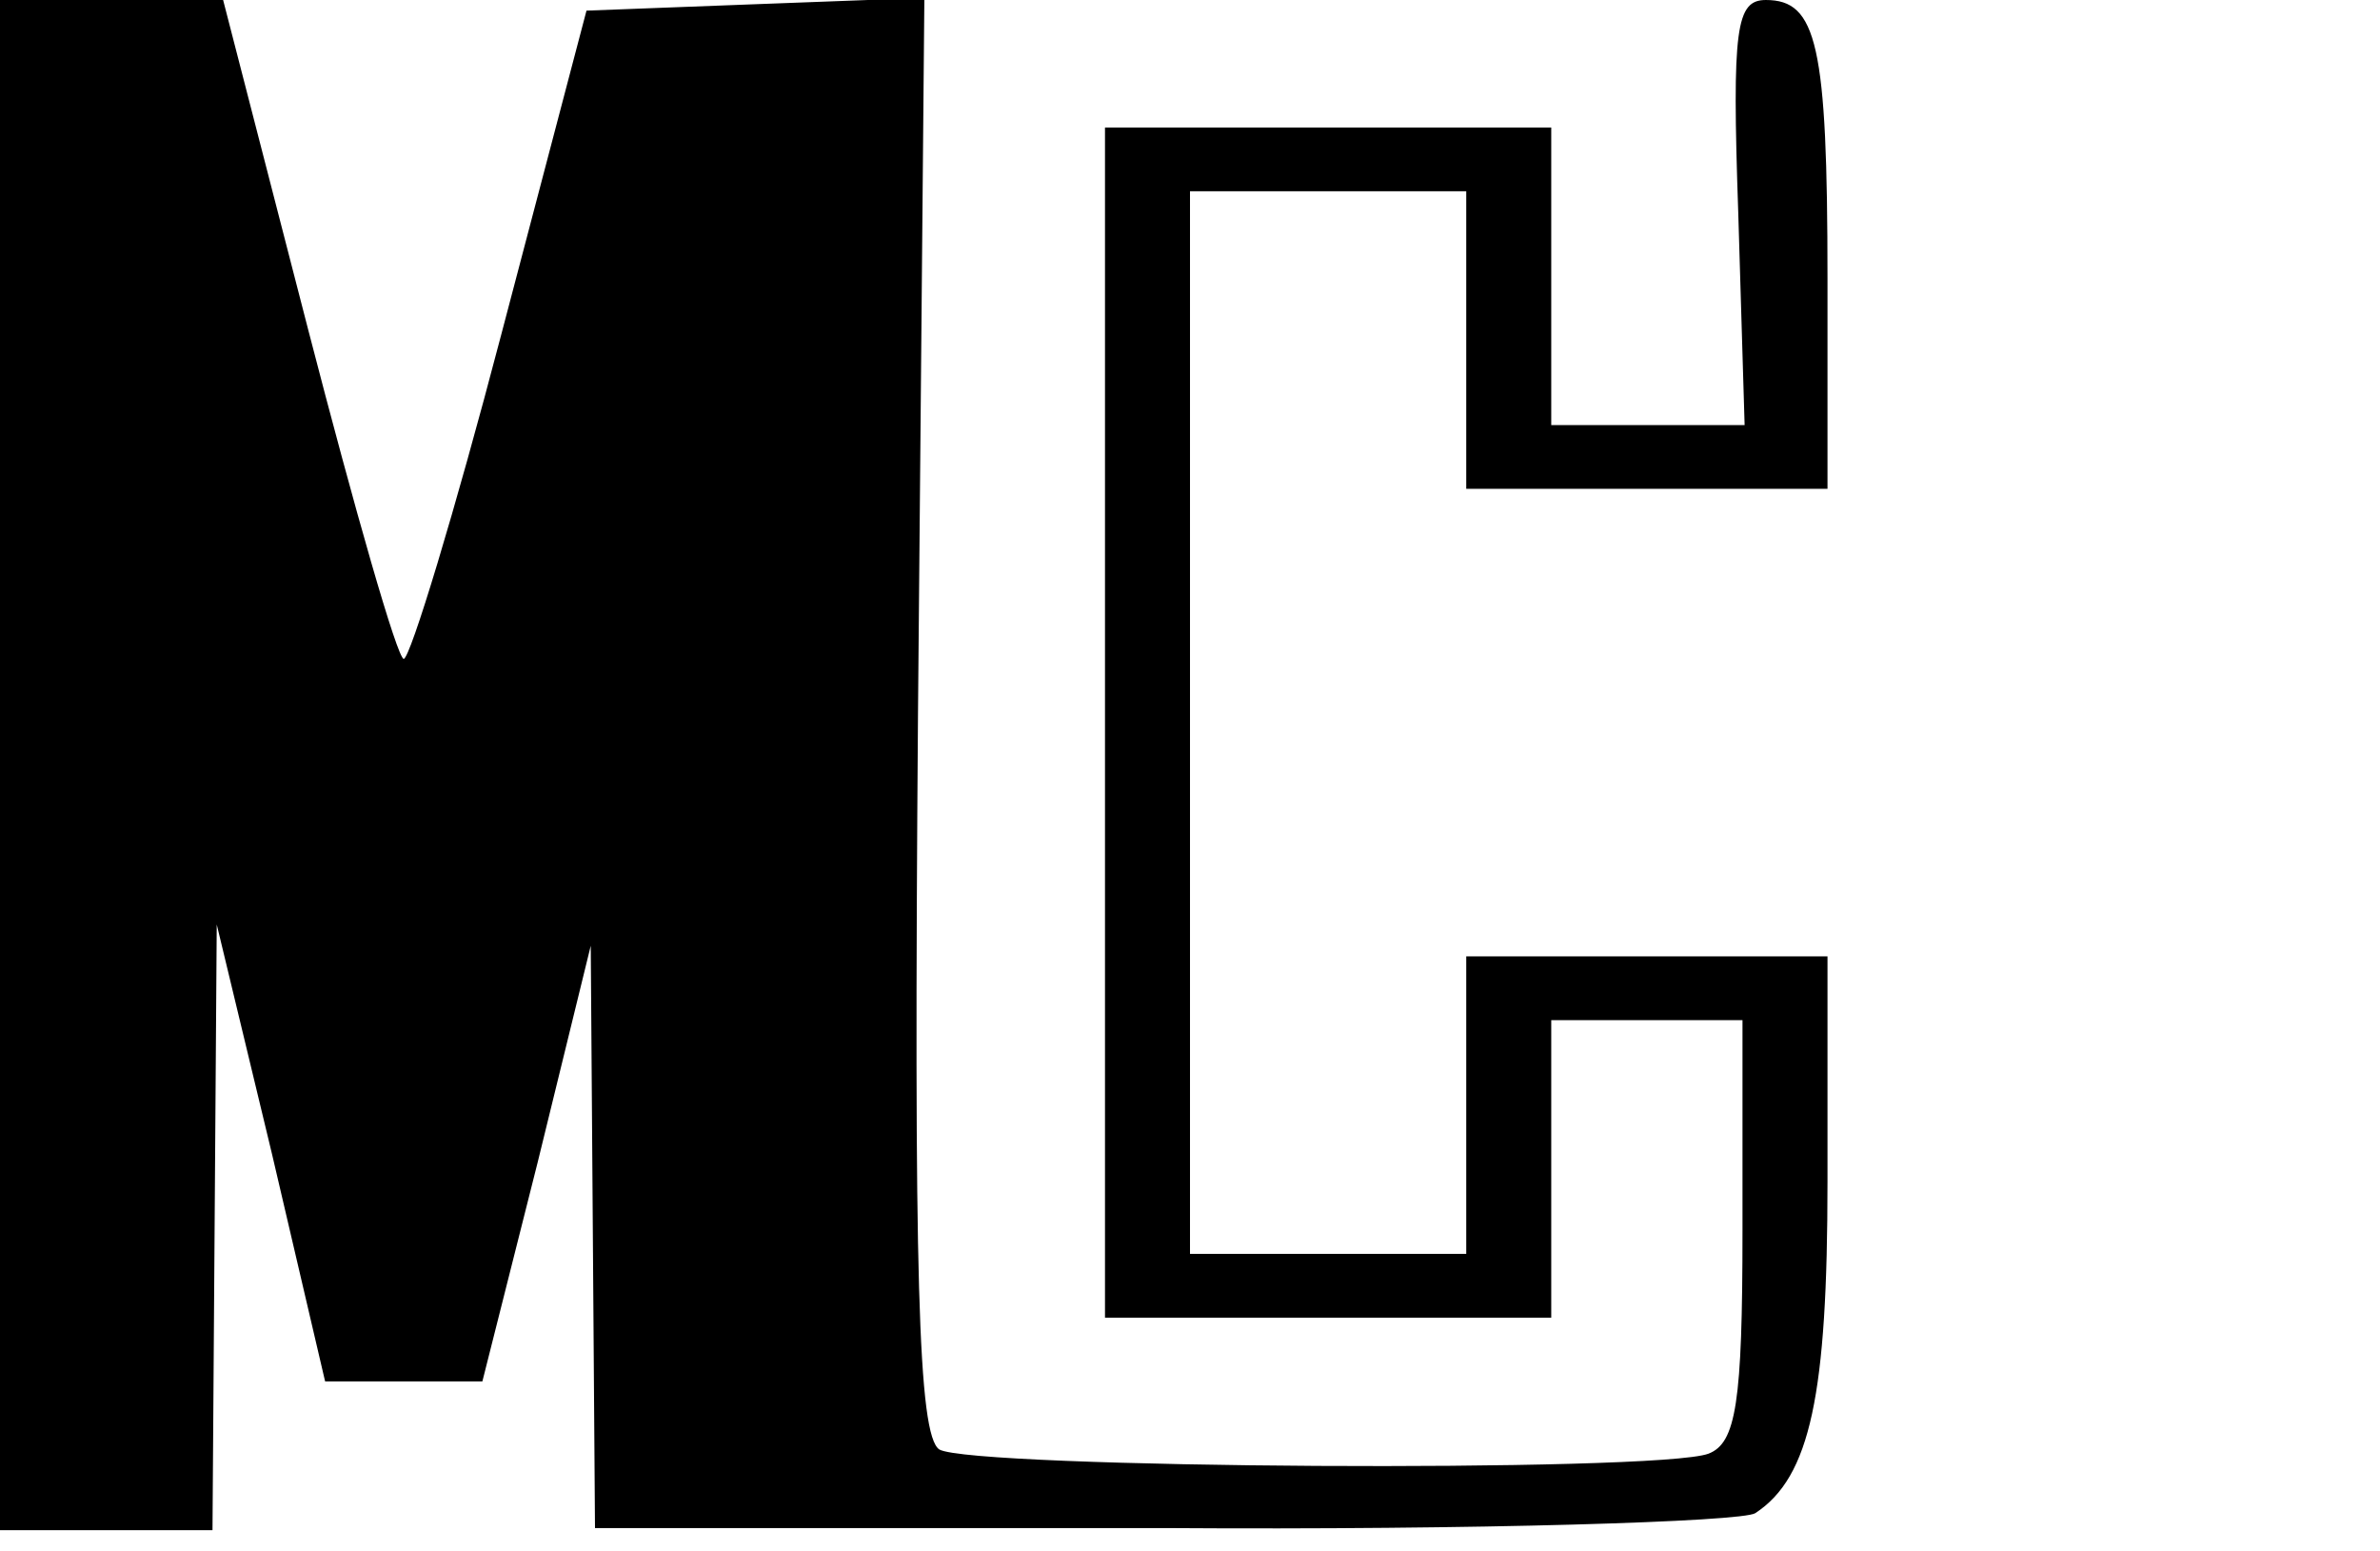 <?xml version="1.0" standalone="no"?>
<!DOCTYPE svg PUBLIC "-//W3C//DTD SVG 20010904//EN"
 "http://www.w3.org/TR/2001/REC-SVG-20010904/DTD/svg10.dtd">
<svg version="1.0" xmlns="http://www.w3.org/2000/svg"
 width="112pt" height="73pt" viewBox="0 0 112 73"
 preserveAspectRatio="xMidYMid meet">

<g transform="translate(0,73) scale(0.1,-0.1)"
fill="#000000" stroke="none">
<path d="M0 370 l0 -360 50 0 50 0 1 143 1 142 26 -108 25 -107 37 0 37 0 26
103 25 102 1 -137 1 -137 268 0 c147 -1 272 3 278 7 26 17 34 56 34 156 l0
106 -85 0 -85 0 0 -70 0 -70 -65 0 -65 0 0 250 0 250 65 0 65 0 0 -70 0 -70
85 0 85 0 0 99 c0 110 -5 131 -29 131 -14 0 -16 -13 -13 -100 l3 -100 -45 0
-46 0 0 70 0 70 -105 0 -105 0 0 -280 0 -280 105 0 105 0 0 70 0 70 45 0 45 0
0 -99 c0 -81 -3 -100 -16 -105 -24 -9 -347 -7 -362 2 -10 7 -12 81 -10 346 l3
337 -80 -3 -79 -3 -40 -152 c-22 -84 -43 -153 -46 -153 -3 0 -23 70 -45 155
l-40 155 -52 0 -53 0 0 -360z"/>
</g>
</svg>
